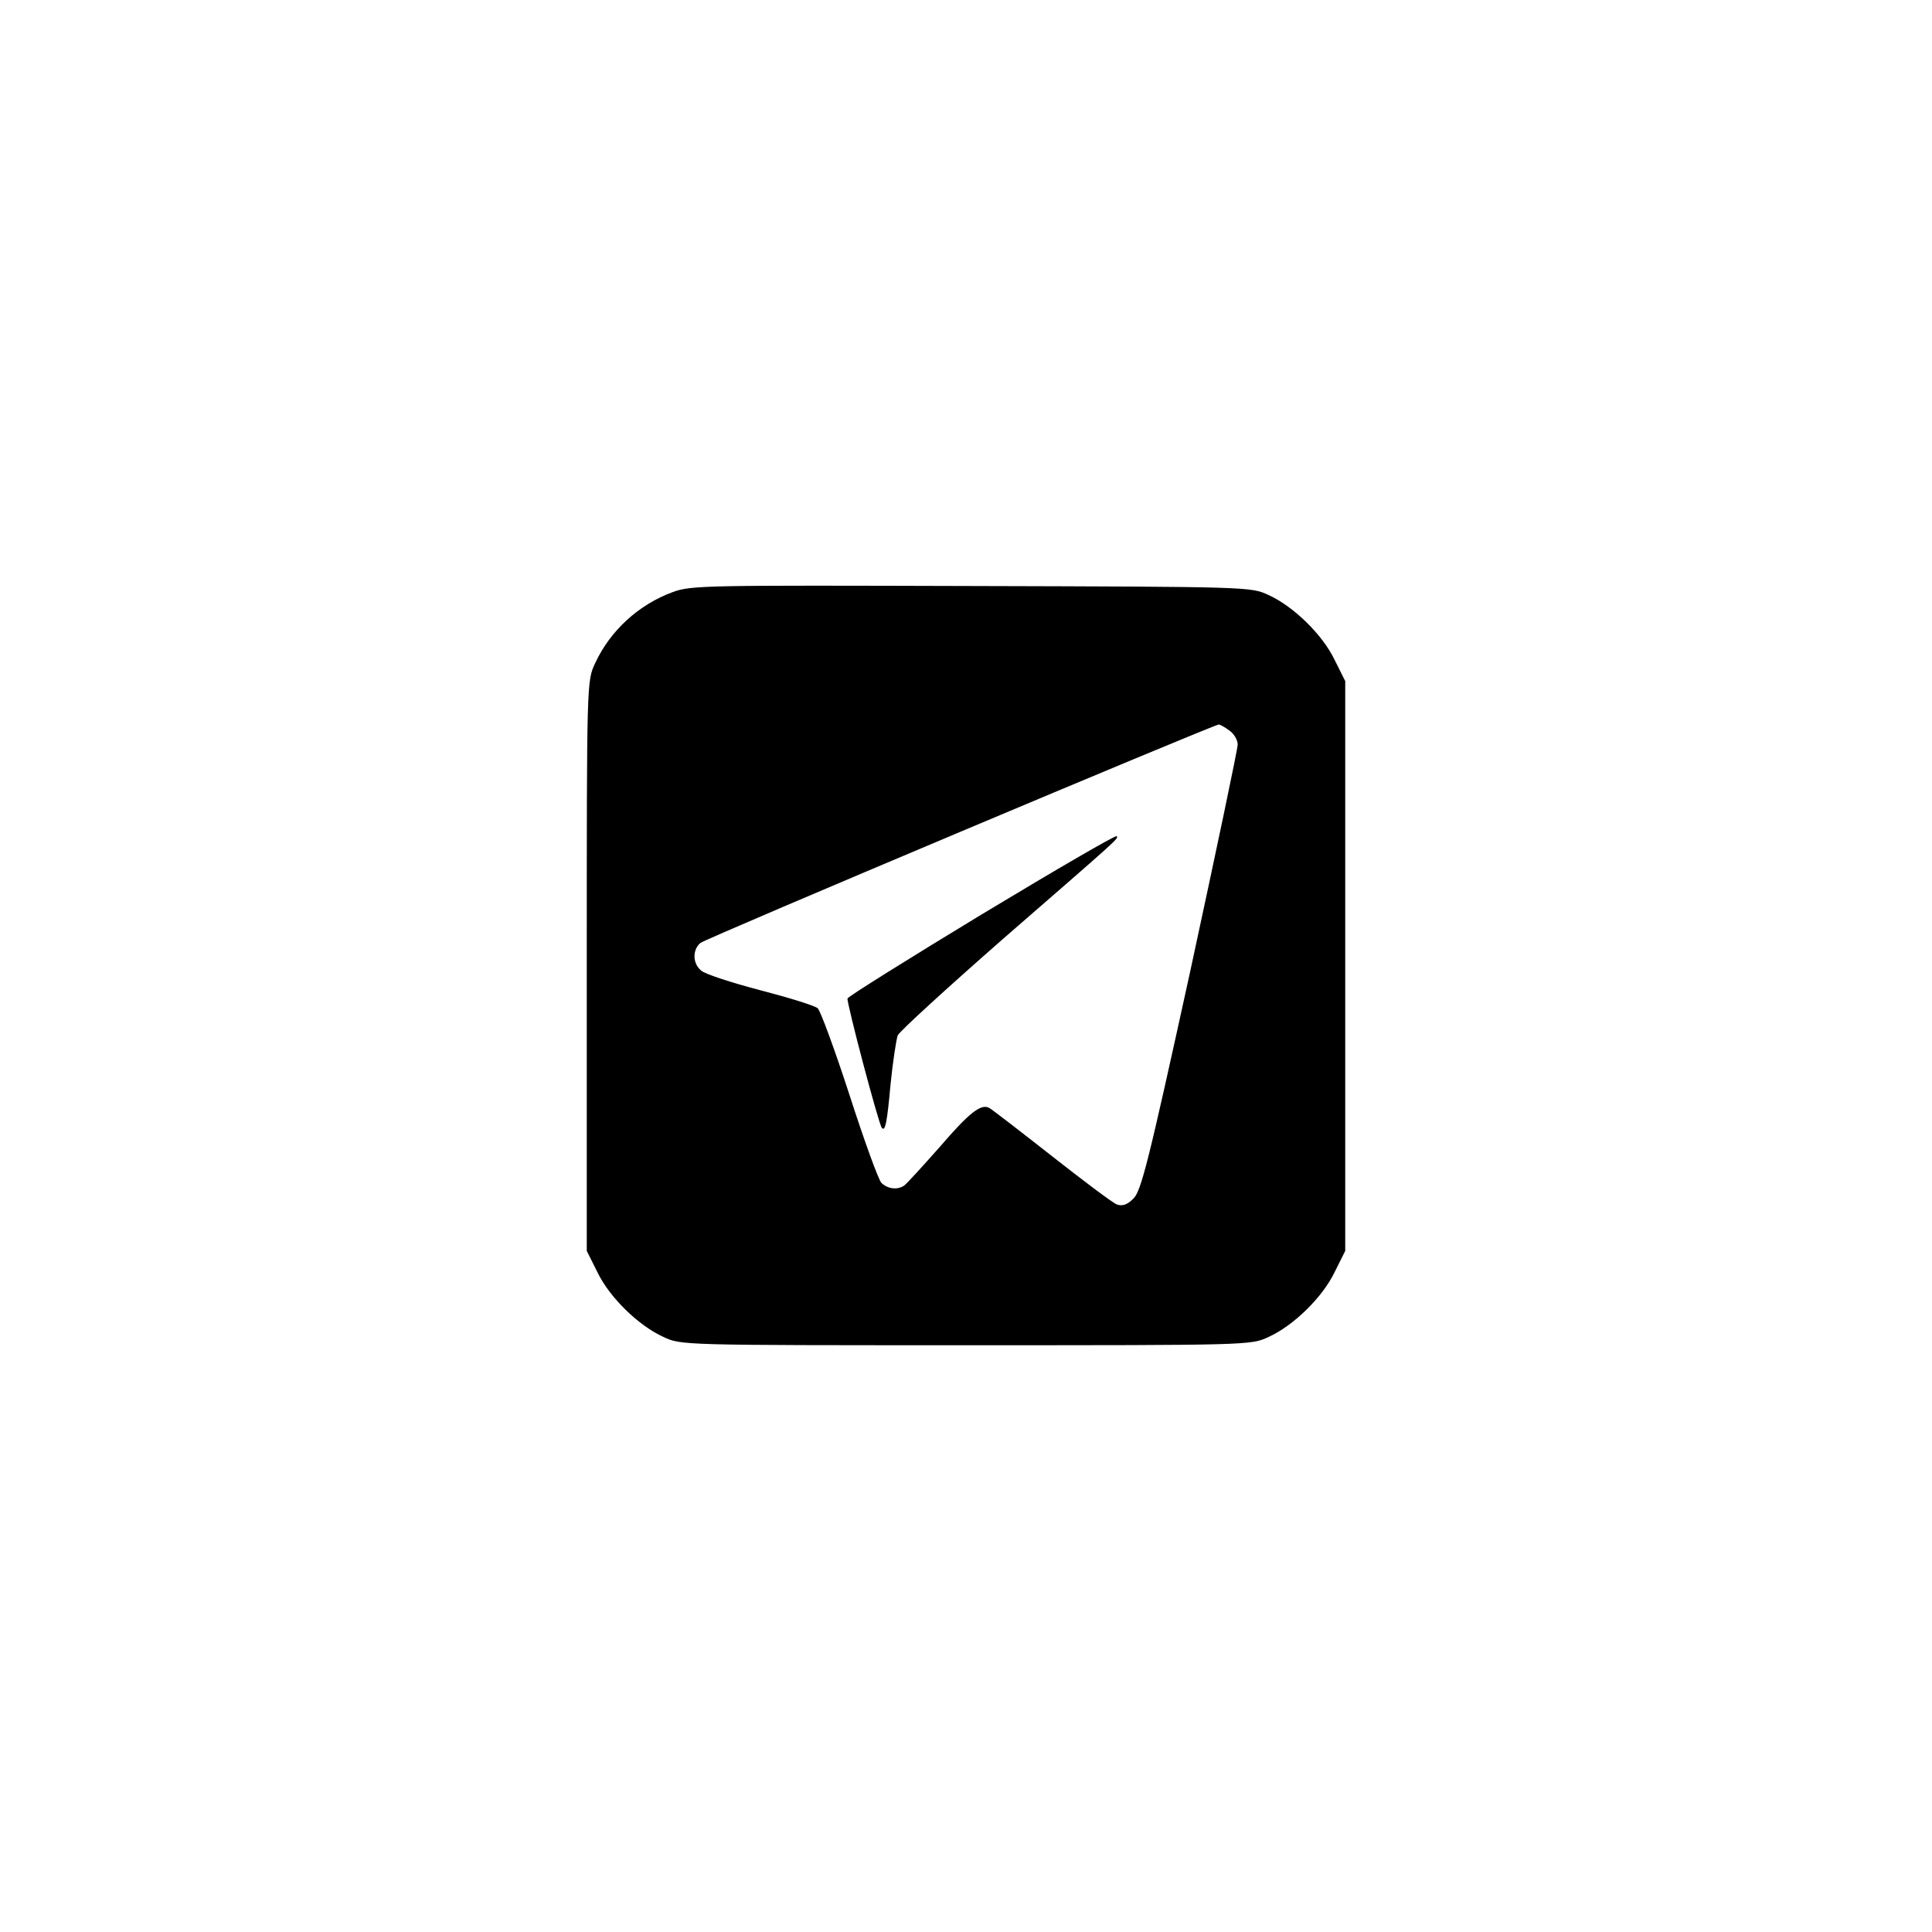 <?xml version="1.0" standalone="no"?>
<!DOCTYPE svg PUBLIC "-//W3C//DTD SVG 20010904//EN"
 "http://www.w3.org/TR/2001/REC-SVG-20010904/DTD/svg10.dtd">
<svg version="1.0" xmlns="http://www.w3.org/2000/svg"
 width="512pt" height="512pt" viewBox="0 0 512 512"
 preserveAspectRatio="xMidYMid meet">

<g transform="translate(0,512) scale(0.1,-0.1)"
fill="#000000" stroke="none">
<path d="M1783 3551 c-90 -33 -166 -102 -206 -189 -22 -47 -22 -47 -22 -802
l0 -755 28 -56 c32 -67 109 -142 175 -172 47 -22 47 -22 802 -22 755 0 755 0
802 22 66 30 143 105 175 172 l28 56 0 755 0 755 -28 56 c-32 67 -109 142
-175 172 -47 22 -50 22 -787 24 -705 2 -743 2 -792 -16z m1475 -367 c12 -8 22
-25 22 -37 0 -12 -57 -283 -126 -602 -111 -507 -130 -583 -151 -602 -16 -16
-29 -20 -43 -15 -11 4 -88 62 -172 128 -84 66 -158 123 -165 127 -22 14 -53
-10 -133 -103 -46 -52 -88 -98 -94 -102 -18 -12 -43 -9 -60 7 -8 8 -46 113
-85 234 -39 120 -77 223 -84 229 -8 7 -76 28 -153 48 -76 20 -147 43 -156 52
-23 19 -23 55 -2 73 14 12 1359 578 1374 579 3 0 16 -7 28 -16z"/>
<path d="M2602 2697 c-193 -117 -353 -217 -356 -223 -3 -9 82 -332 91 -343 9
-11 14 15 23 115 6 60 15 118 19 130 5 11 130 125 277 254 314 273 309 268
303 274 -3 3 -163 -90 -357 -207z"/>
</g>
</svg>
